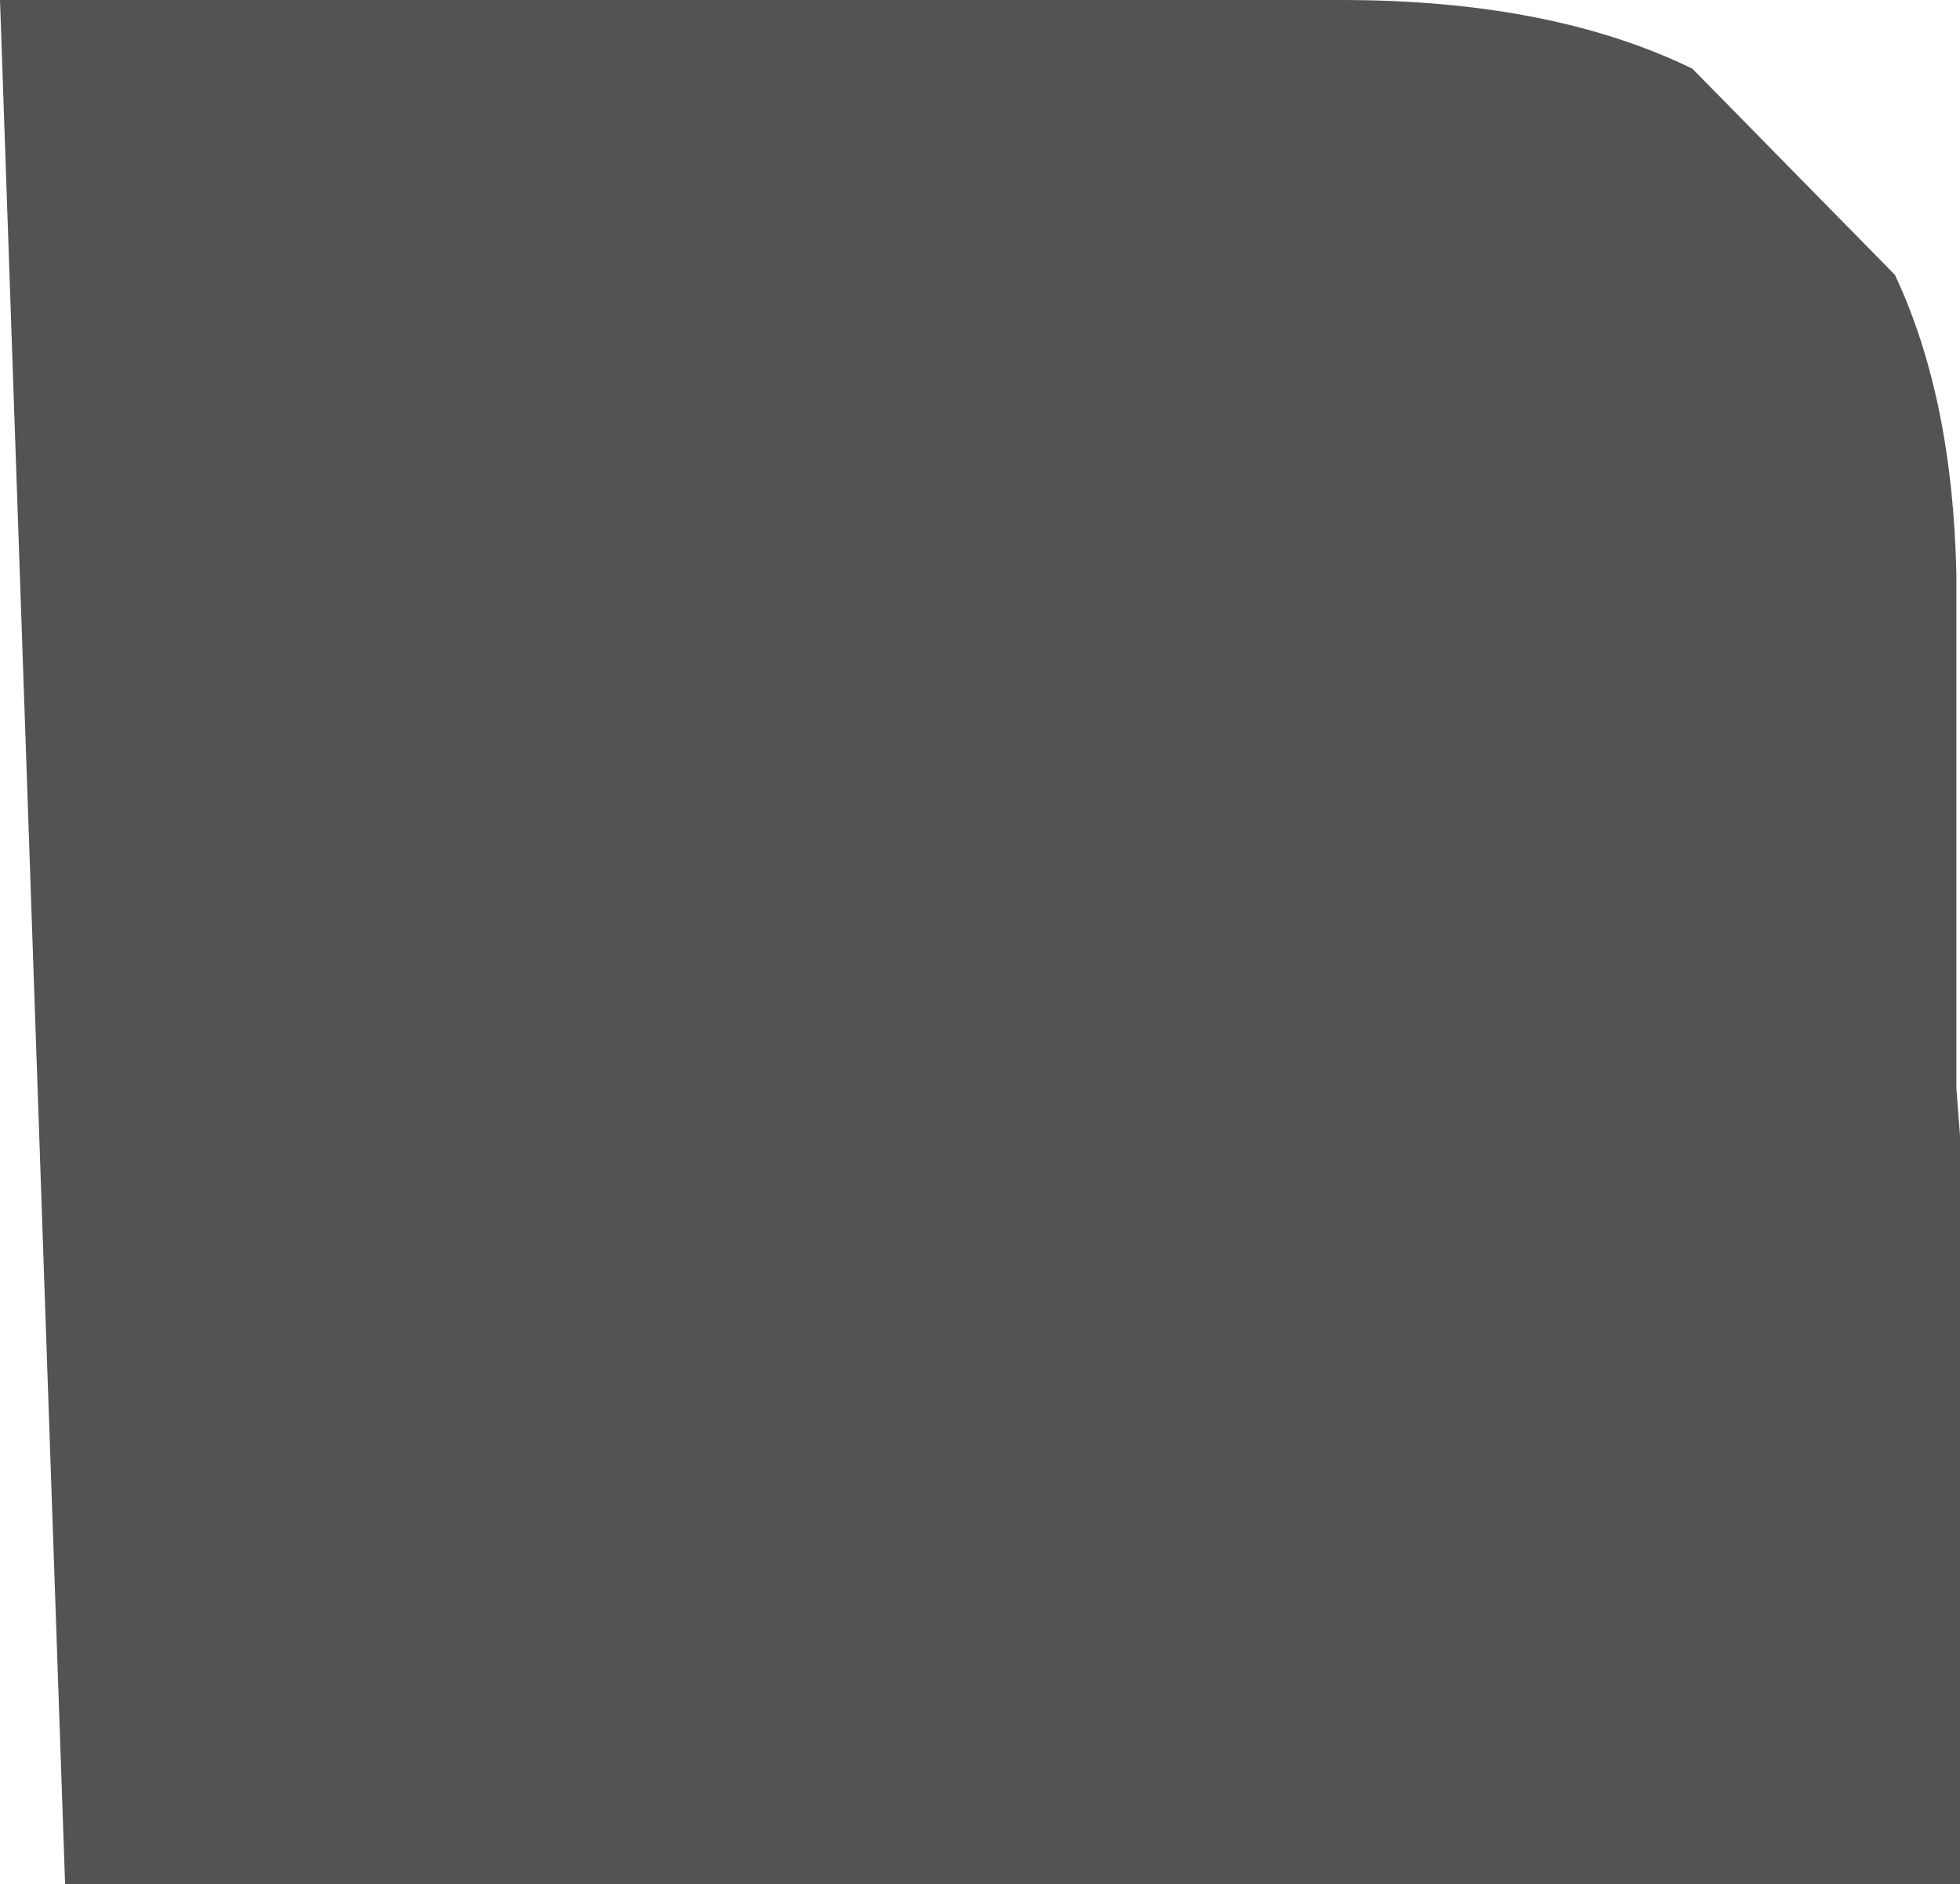 <?xml version="1.0" encoding="UTF-8" standalone="no"?>
<svg xmlns:ffdec="https://www.free-decompiler.com/flash" xmlns:xlink="http://www.w3.org/1999/xlink" ffdec:objectType="shape" height="26.05px" width="27.1px" xmlns="http://www.w3.org/2000/svg">
  <g transform="matrix(1.0, 0.0, 0.0, 1.0, -32.8, -7.6)">
    <path d="M59.9 23.3 L59.9 33.65 33.7 33.65 32.8 7.6 51.35 7.6 Q54.25 7.6 56.2 8.55 L59.0 11.4 Q59.8 13.1 59.85 15.55 L59.85 15.75 59.85 22.65 59.9 23.3" fill="#1a1a1a" fill-opacity="0.749" fill-rule="evenodd" stroke="none"/>
  </g>
</svg>
